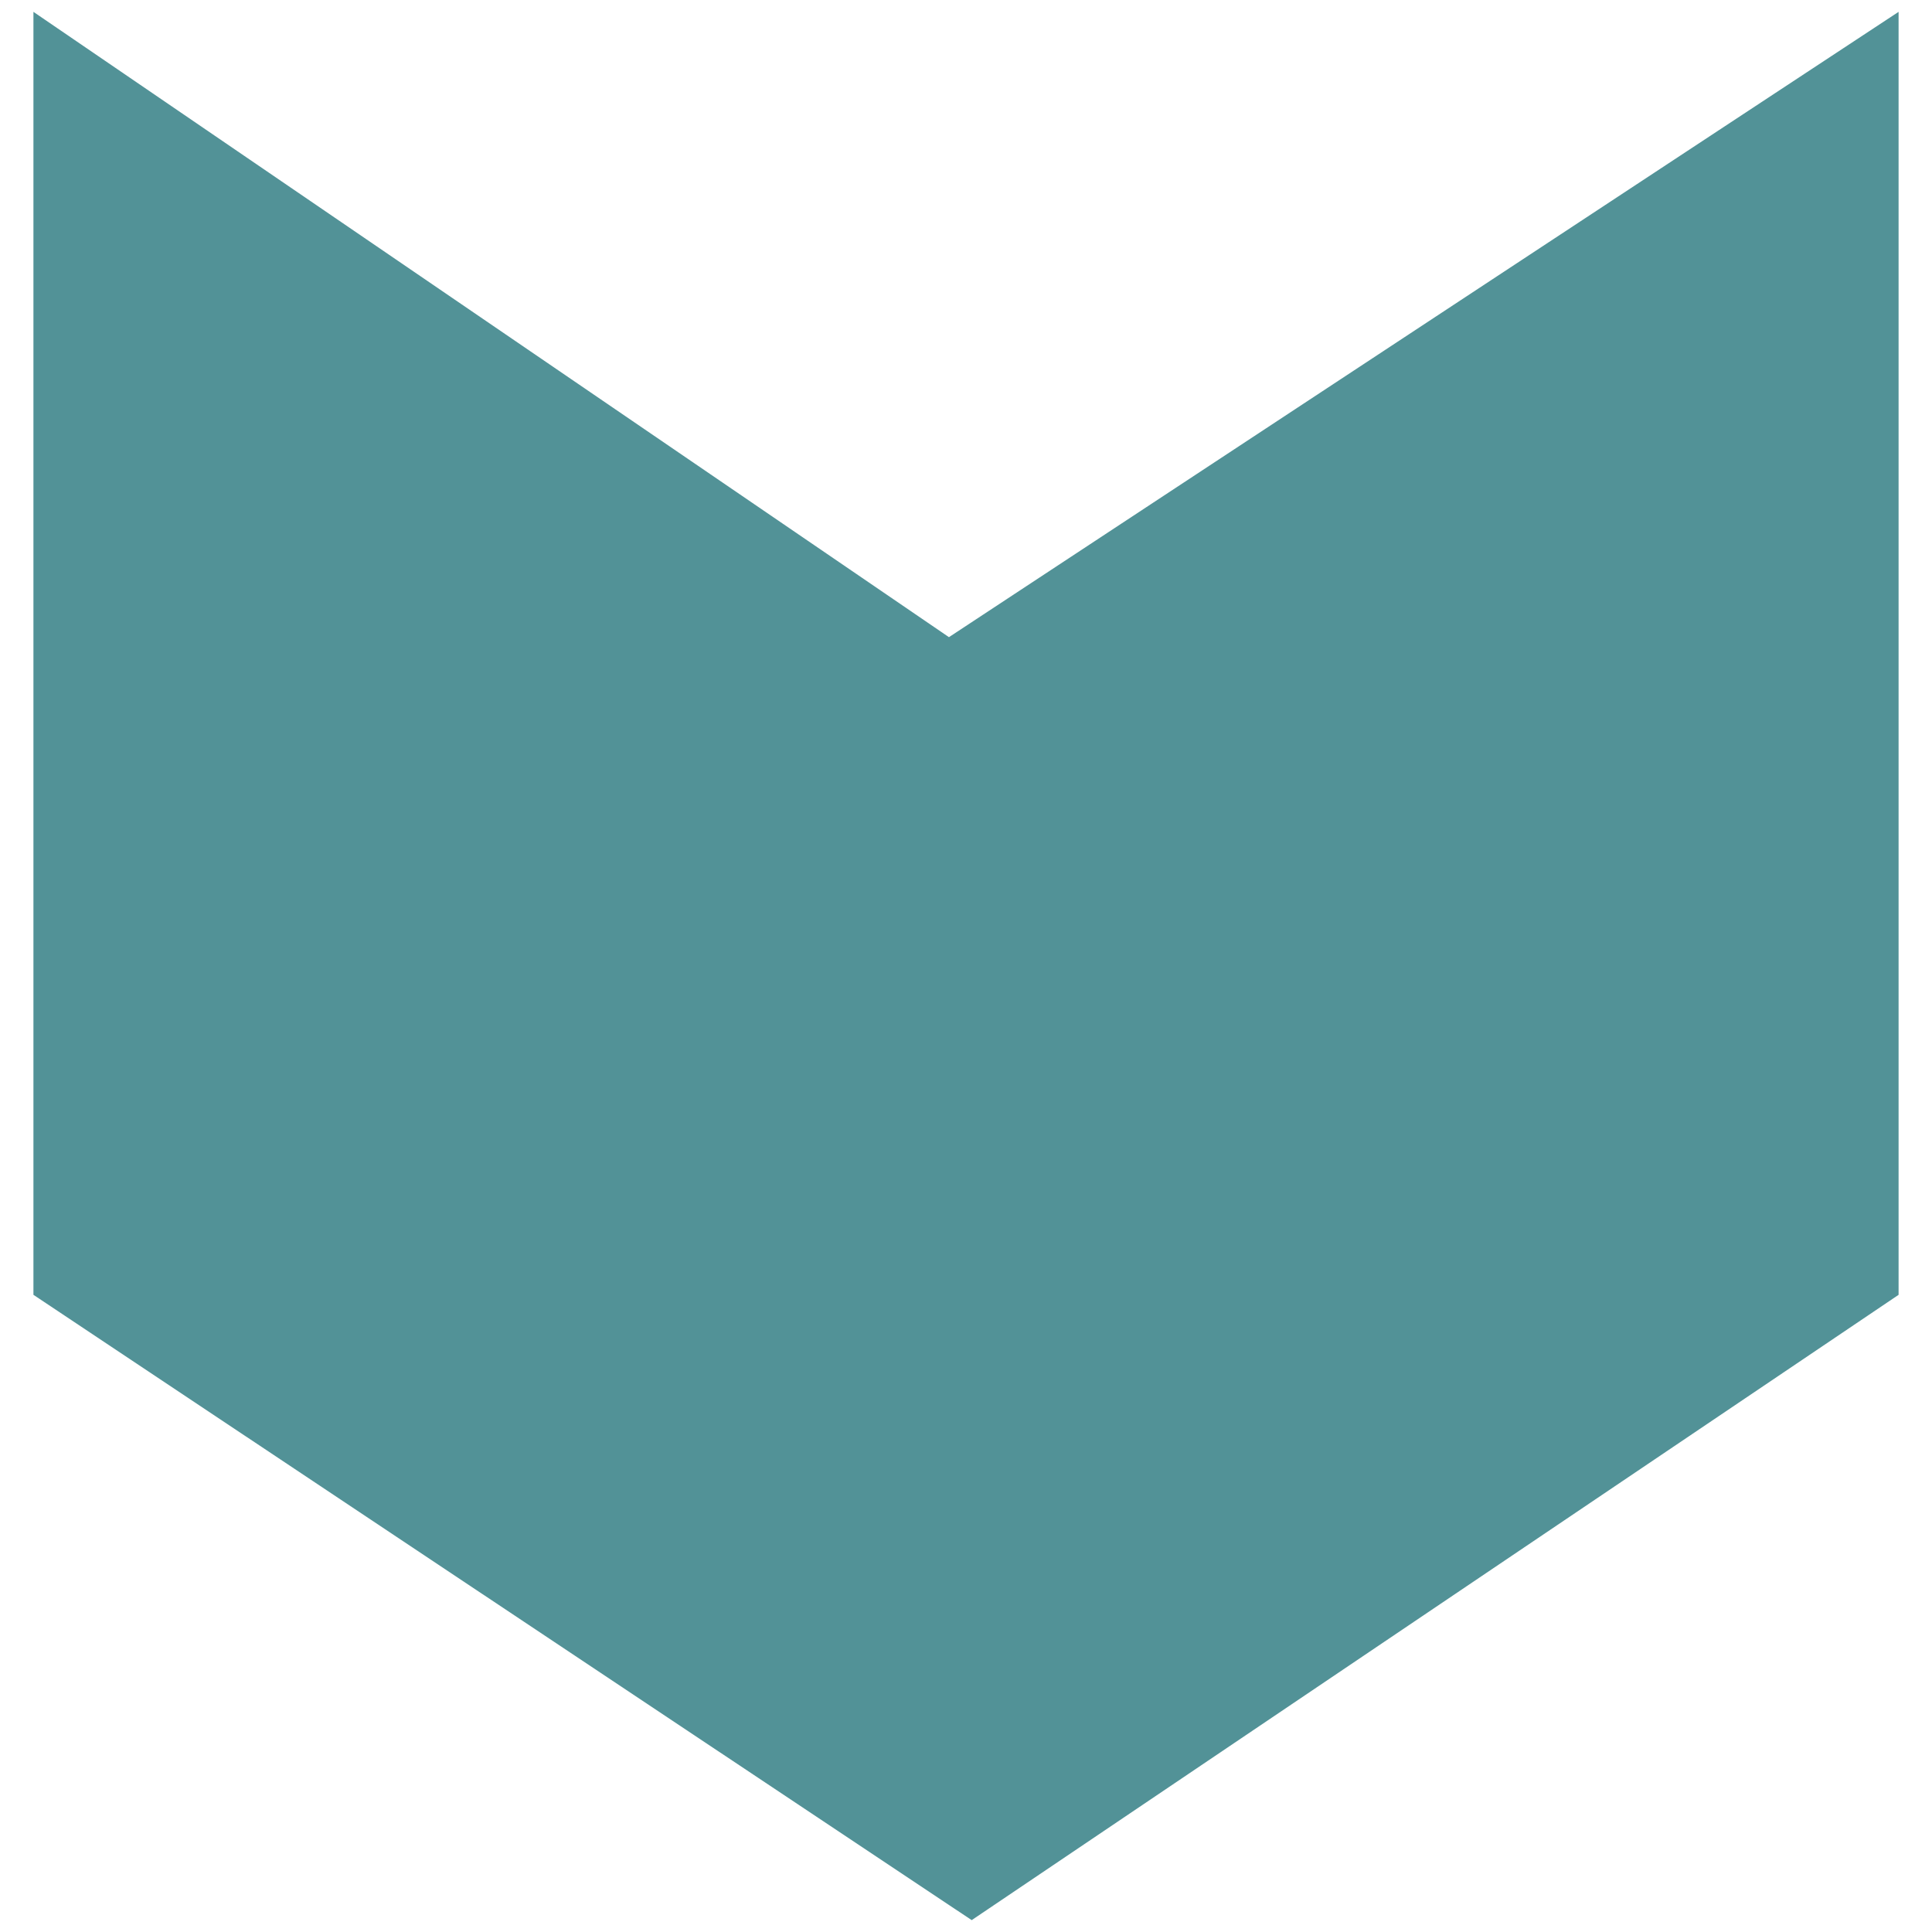 <?xml version="1.0" encoding="UTF-8" standalone="no"?>
<!-- Created with Inkscape (http://www.inkscape.org/) -->

<svg
   xmlns:dc="http://purl.org/dc/elements/1.1/"
   xmlns:cc="http://creativecommons.org/ns#"
   xmlns:rdf="http://www.w3.org/1999/02/22-rdf-syntax-ns#"
   xmlns:svg="http://www.w3.org/2000/svg"
   xmlns="http://www.w3.org/2000/svg"
   xmlns:sodipodi="http://sodipodi.sourceforge.net/DTD/sodipodi-0.dtd"
   xmlns:inkscape="http://www.inkscape.org/namespaces/inkscape"
   width="512"
   height="512"
   viewBox="0 0 135.467 135.467"
   version="1.1"
   id="svg8"
   inkscape:export-filename="/home/diego/Projects/Ludwig/Graphics/priority-lowest.png"
   inkscape:export-xdpi="3"
   inkscape:export-ydpi="3"
   inkscape:version="0.92.3 (2405546, 2018-03-11)"
   sodipodi:docname="priorities.svg">
  <defs
     id="defs2" />
  <sodipodi:namedview
     id="base"
     pagecolor="#ffffff"
     bordercolor="#666666"
     borderopacity="1.0"
     inkscape:pageopacity="0.0"
     inkscape:pageshadow="2"
     inkscape:zoom="0.35"
     inkscape:cx="320"
     inkscape:cy="94.285699"
     inkscape:document-units="mm"
     inkscape:current-layer="g831"
     showgrid="false"
     fit-margin-top="0"
     fit-margin-left="0"
     fit-margin-right="0"
     fit-margin-bottom="0"
     inkscape:window-width="1377"
     inkscape:window-height="836"
     inkscape:window-x="63"
     inkscape:window-y="27"
     inkscape:window-maximized="1"
     units="px" />
  <g
     inkscape:label="Highest"
     inkscape:groupmode="layer"
     id="layer1"
     transform="translate(-43.089,-42.093)"
     sodipodi:insensitive="true"
     style="display:none">
    <path
       style="fill:#ff5271;fill-opacity:1;stroke:none;stroke-width:1.525;stroke-miterlimit:4;stroke-dasharray:none;stroke-opacity:1"
       d="M 45.433,86.77 111.221,42.924 176.213,86.77 v 89.958 l -66.586,-43.845 -64.194,43.845 z"
       id="rect815"
       inkscape:connector-curvature="0"
       sodipodi:nodetypes="ccccccc" />
  </g>
  <g
     transform="translate(-43.089,-42.093)"
     id="g839"
     inkscape:groupmode="layer"
     inkscape:label="High"
     style="display:none"
     sodipodi:insensitive="true">
    <path
       sodipodi:nodetypes="ccccccc"
       inkscape:connector-curvature="0"
       id="path837"
       d="M 45.433,116.668 111.221,72.822 176.213,116.668 v 30.163 l -66.586,-43.845 -64.194,43.845 z"
       style="fill:#ca734a;fill-opacity:1;stroke:none;stroke-width:1.525;stroke-miterlimit:4;stroke-dasharray:none;stroke-opacity:1" />
  </g>
  <g
     style="display:none"
     inkscape:label="Medium"
     inkscape:groupmode="layer"
     id="g825"
     transform="translate(-43.089,-42.093)"
     sodipodi:insensitive="true">
    <path
       style="fill:#978c62;fill-opacity:1;stroke:none;stroke-width:1.525;stroke-miterlimit:4;stroke-dasharray:none;stroke-opacity:1"
       d="M 45.433,94.745 H 176.213 V 124.907 H 45.433 Z"
       id="path823"
       inkscape:connector-curvature="0"
       sodipodi:nodetypes="ccccc" />
  </g>
  <g
     style="display:none"
     inkscape:label="Low"
     inkscape:groupmode="layer"
     id="g833"
     transform="translate(-43.089,-42.093)"
     sodipodi:insensitive="true">
    <path
       style="fill:#7b946a;fill-opacity:1;stroke:none;stroke-width:1.525;stroke-miterlimit:4;stroke-dasharray:none;stroke-opacity:1"
       d="m 45.433,102.985 65.789,43.845 64.991,-43.845 V 72.822 L 109.626,116.668 45.433,72.822 Z"
       id="path831"
       inkscape:connector-curvature="0"
       sodipodi:nodetypes="ccccccc" />
  </g>
  <g
     style="display:inline"
     transform="translate(-43.089,-42.093)"
     id="g831"
     inkscape:groupmode="layer"
     inkscape:label="Lowest"
     sodipodi:insensitive="true">
    <path
       sodipodi:nodetypes="ccccccc"
       inkscape:connector-curvature="0"
       id="path829"
       d="m 45.433,132.883 65.789,43.845 64.991,-43.845 V 42.924 l -66.586,43.845 -64.194,-43.845 z"
       style="fill:#529297;fill-opacity:1;stroke:none;stroke-width:1.525;stroke-miterlimit:4;stroke-dasharray:none;stroke-opacity:1" />
  </g>
</svg>
